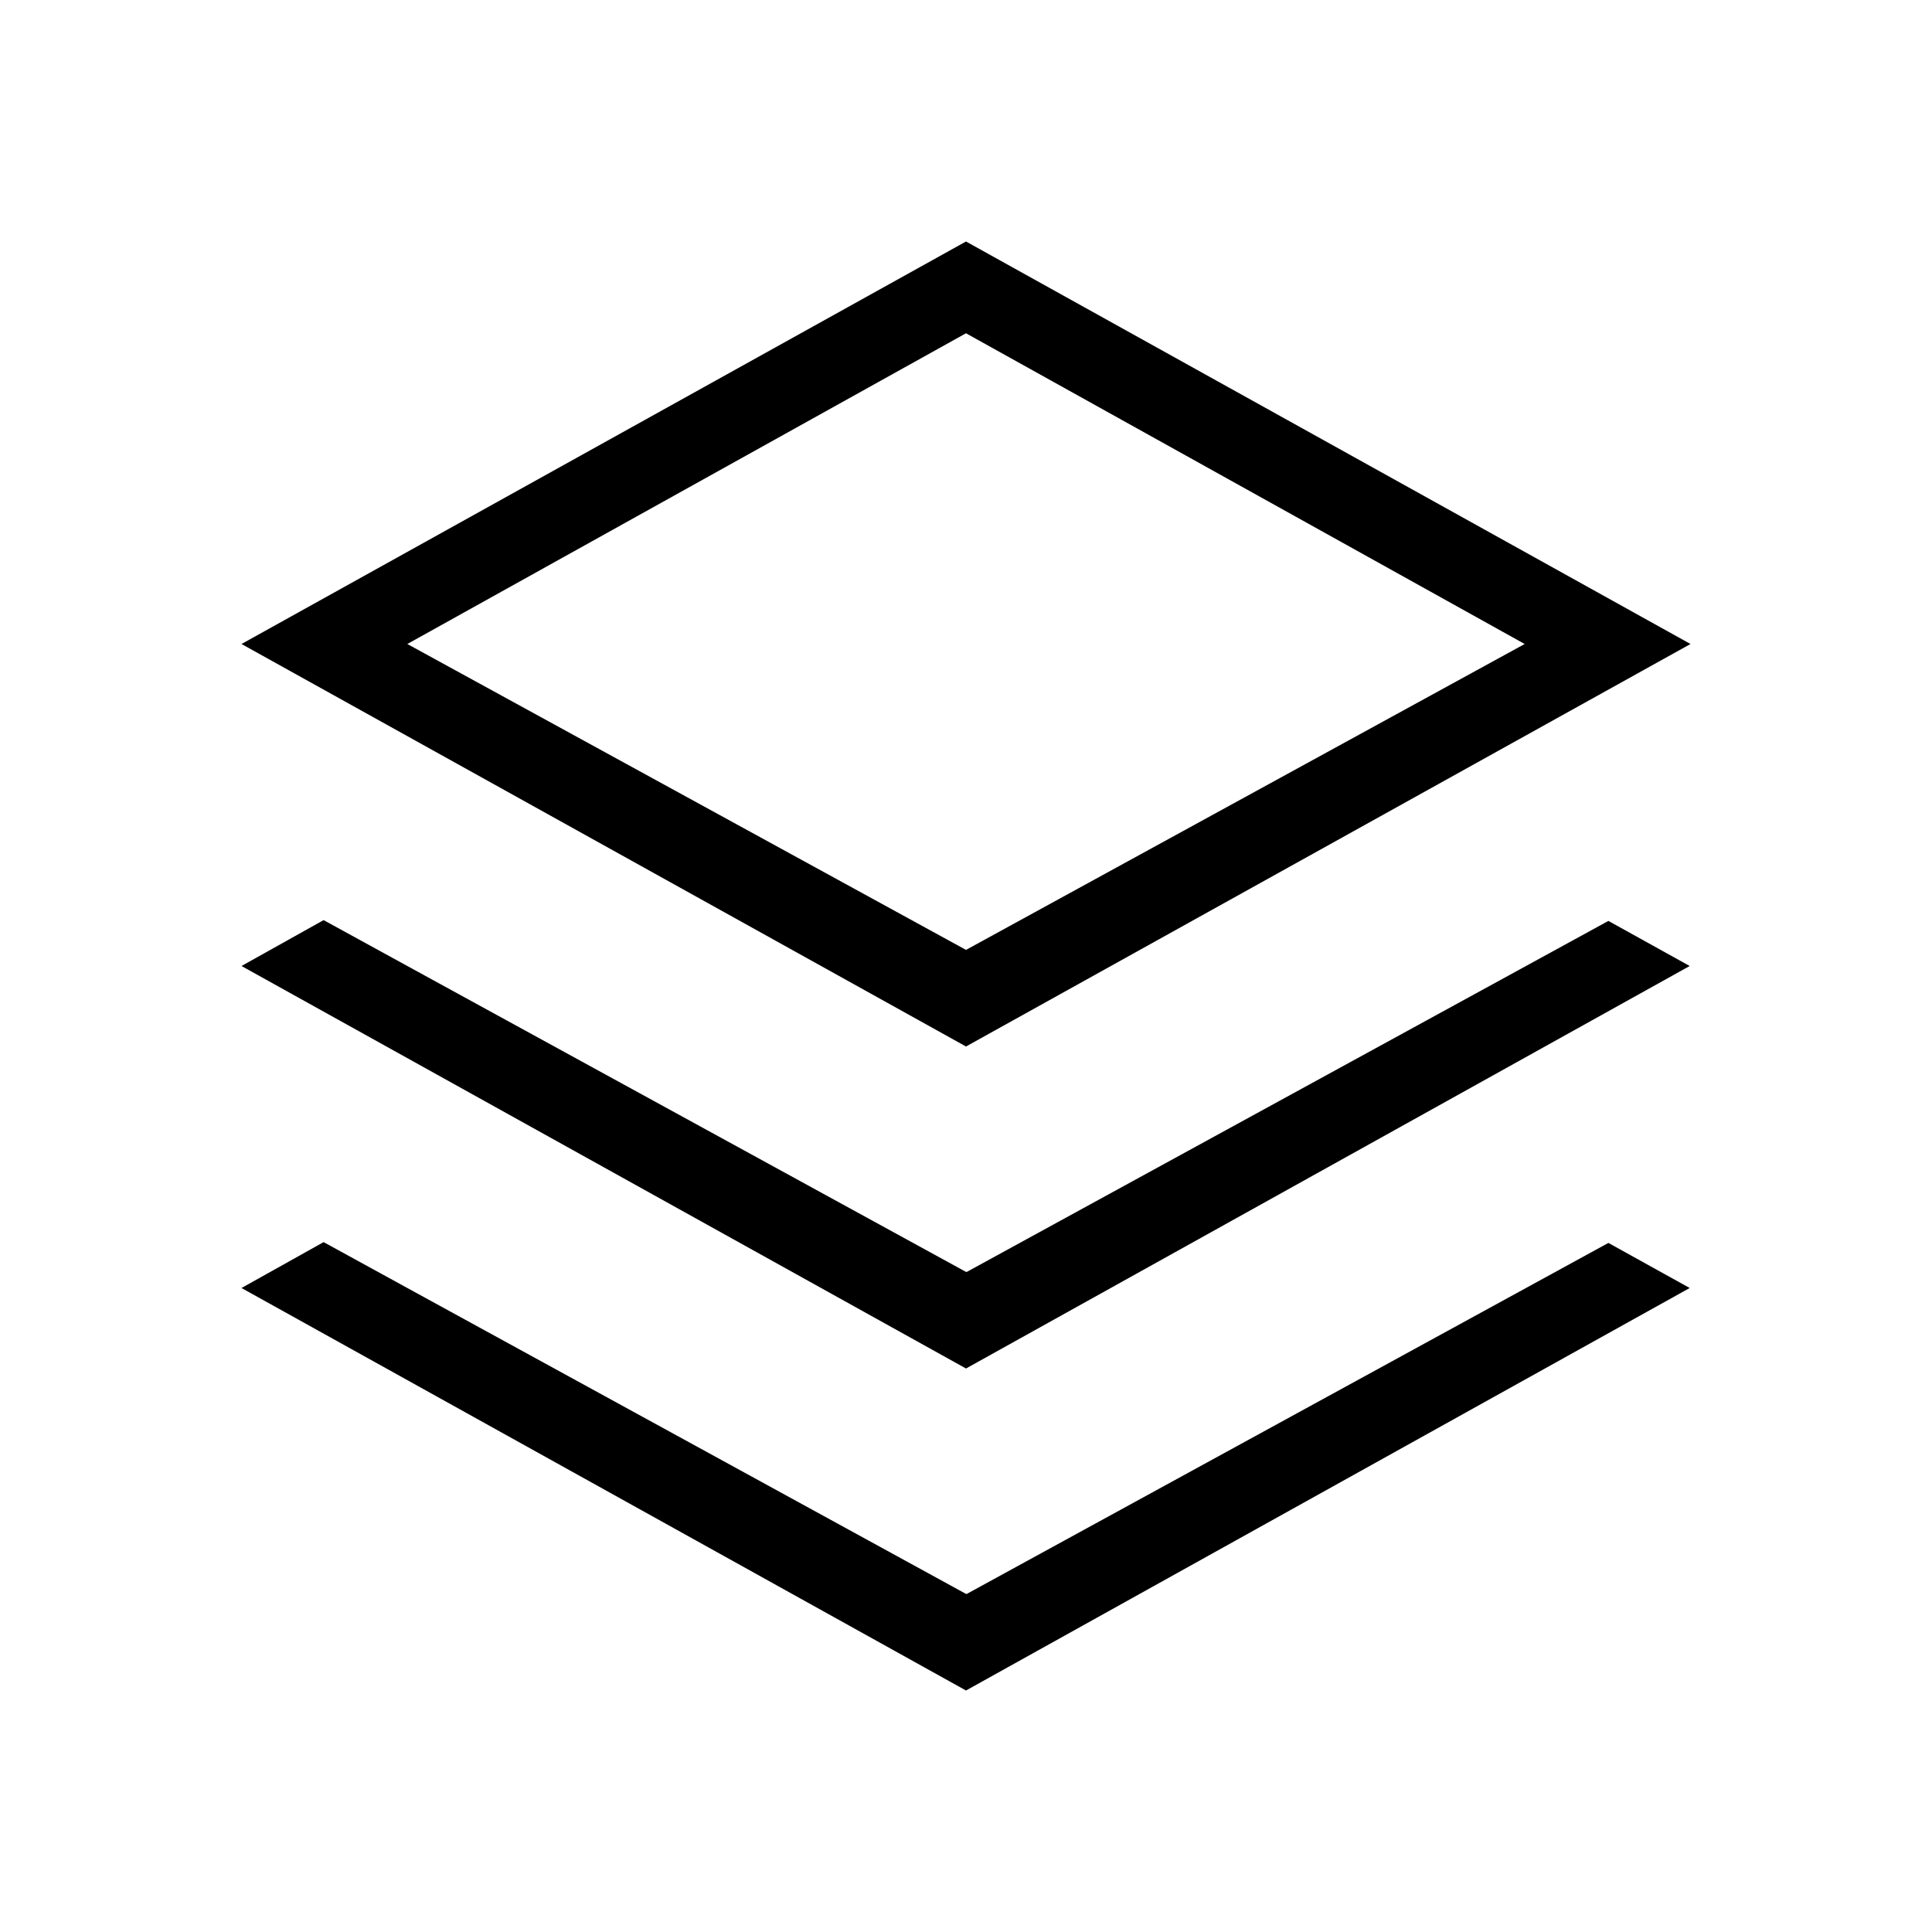 <svg id="Default" xmlns="http://www.w3.org/2000/svg" viewBox="0 0 24 24"><path d="M21,8,12,3,3,8l9,5ZM12,4.14,18.94,8,12,11.8,5.06,8Z"/><polygon points="12.01 15.8 12 15.8 12 15.8 5.06 12 5.06 12 4.02 11.43 3 12 12 17 20.99 12 19.98 11.44 12.01 15.8"/><polygon points="12.01 19.8 12 19.8 12 19.8 5.06 16 5.06 16 4.02 15.43 3 16 12 21 20.99 16 19.98 15.44 12.01 19.8"/></svg>